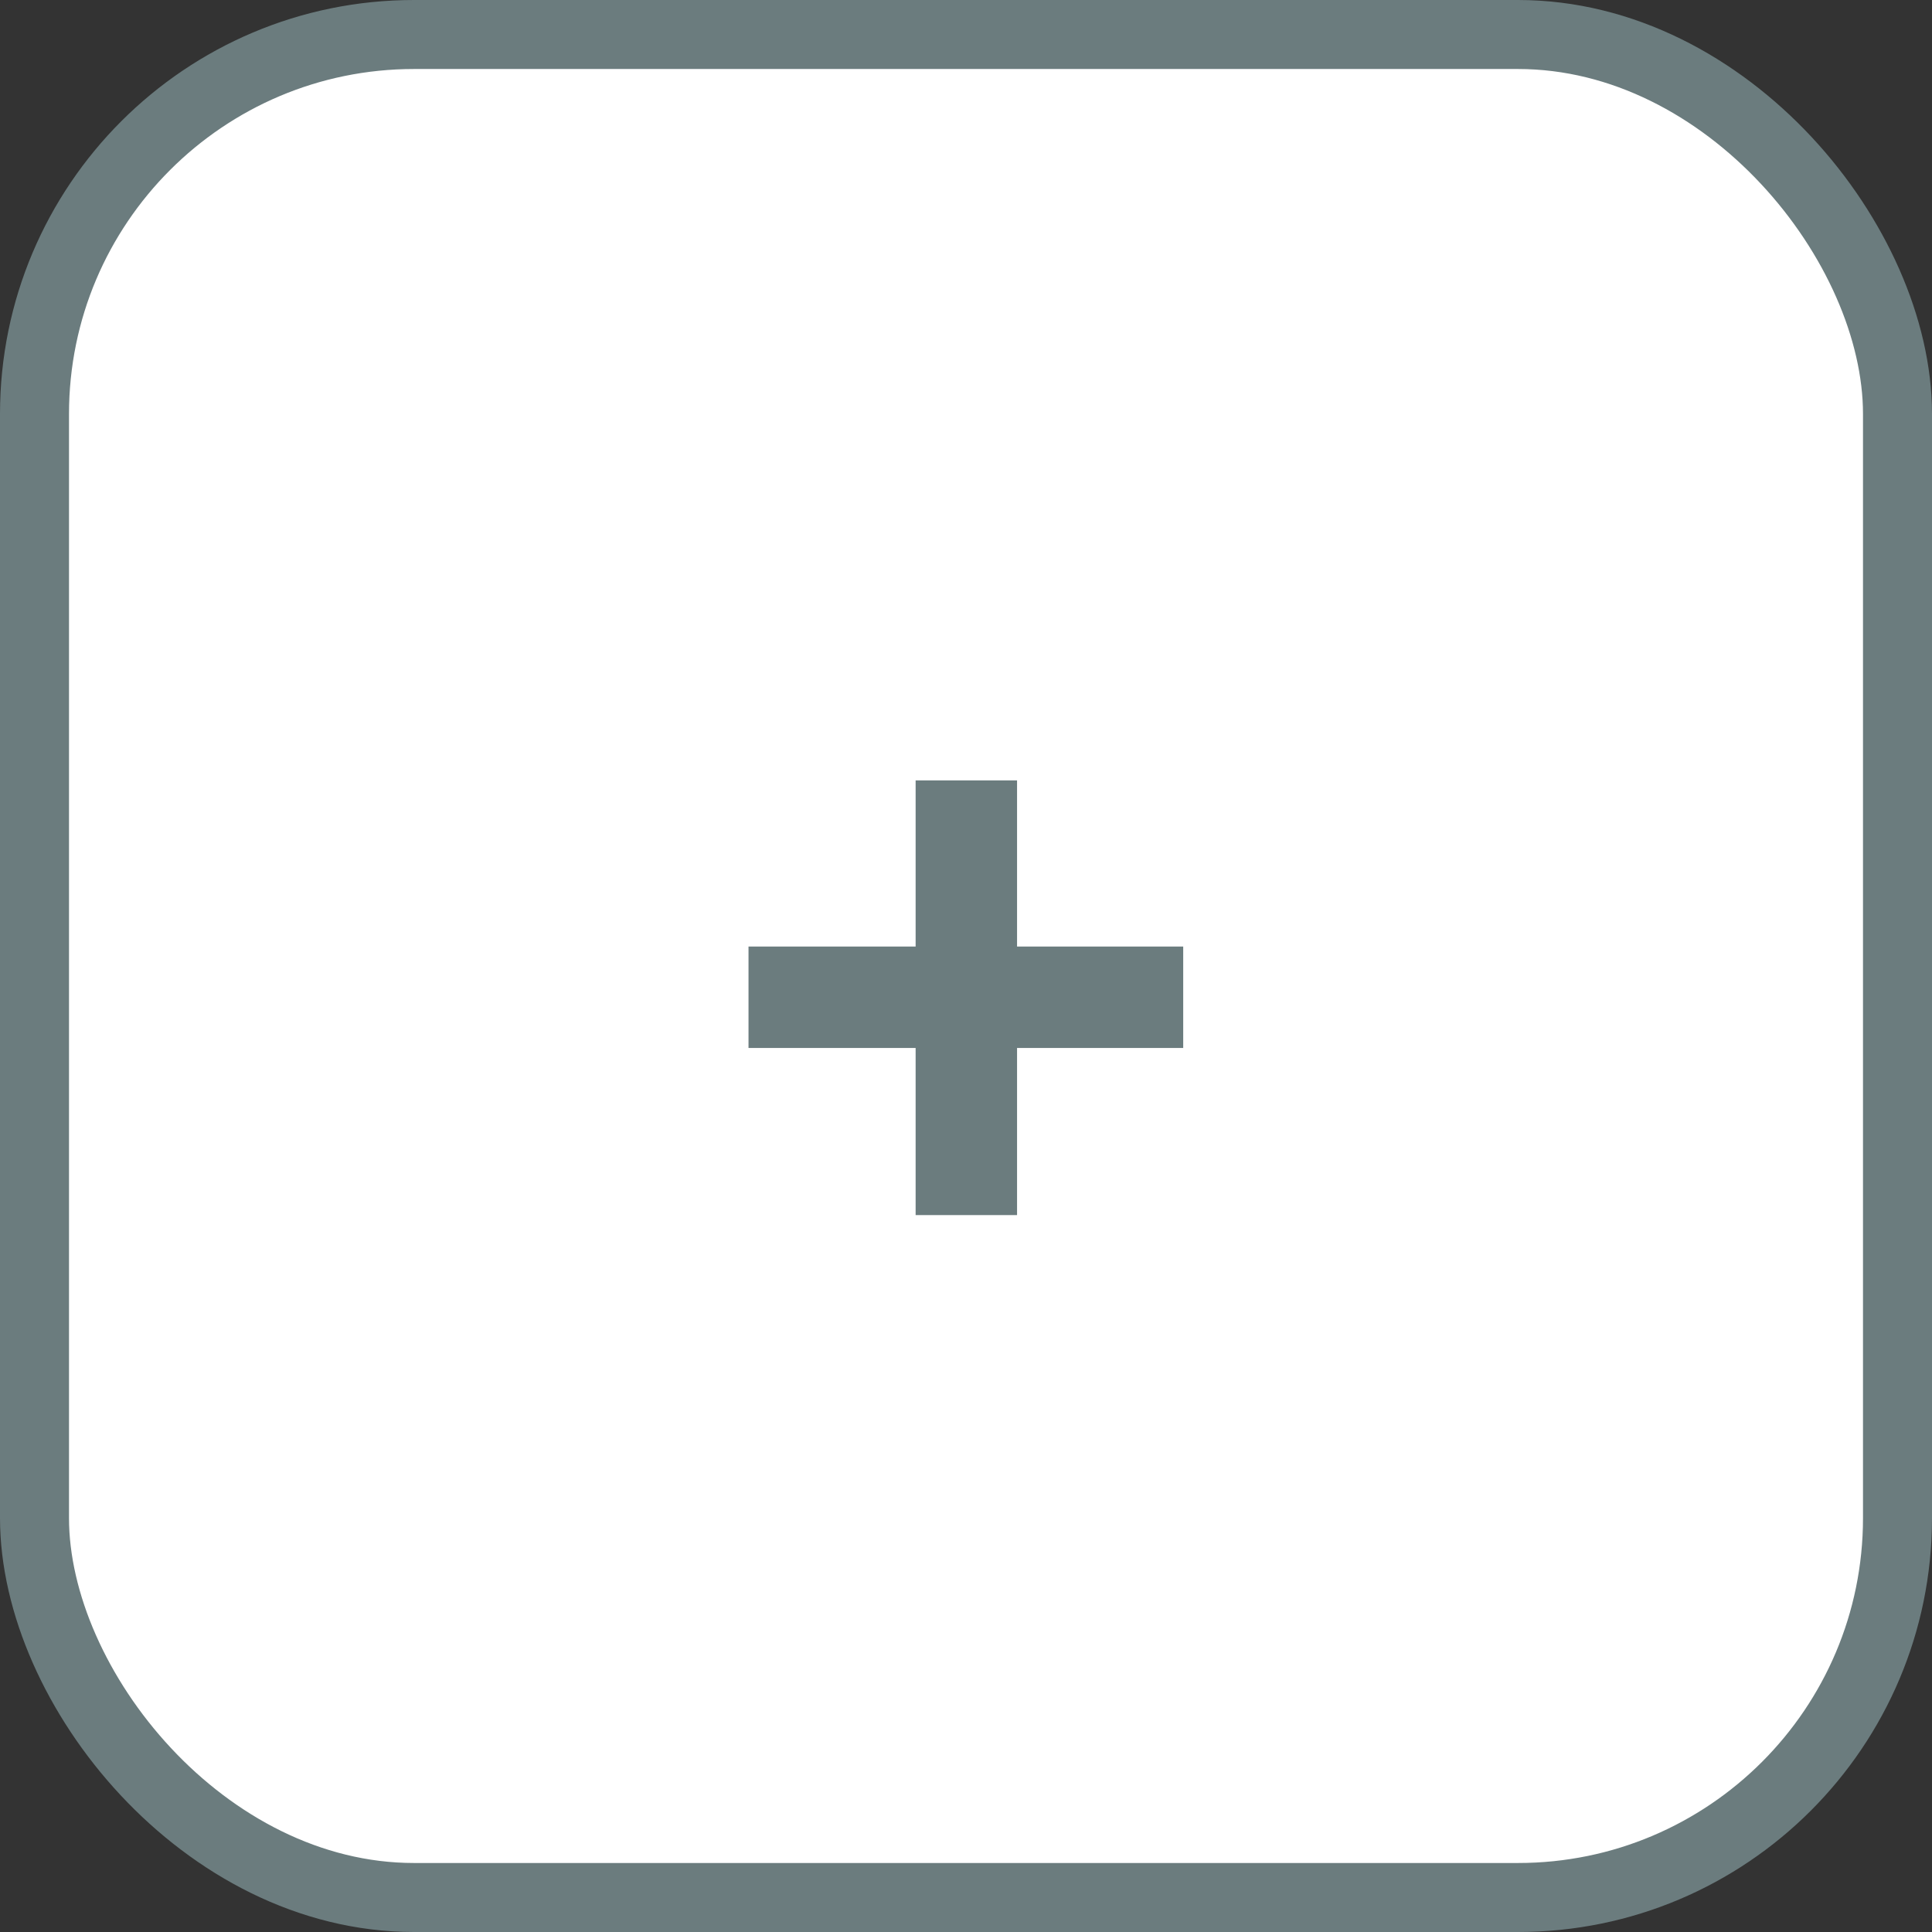 <svg width="28" height="28" viewBox="0 0 28 28" fill="none" xmlns="http://www.w3.org/2000/svg">
<rect x="0" y="0" width="28" height="28" fill="#333333" stroke="none"/>
<rect x="0.5" y="0.5" width="27" height="27" rx="5.5" fill="white"/>
<path d="M13.27 17.61V15.188H10.848V13.718H13.27V11.31H14.74V13.718H17.148V15.188H14.74V17.61H13.27Z" fill="#6B7C7E"/>
<rect x="0.5" y="0.5" width="27" height="27" rx="5.5" stroke="#6B7C7E"/>
</svg>
